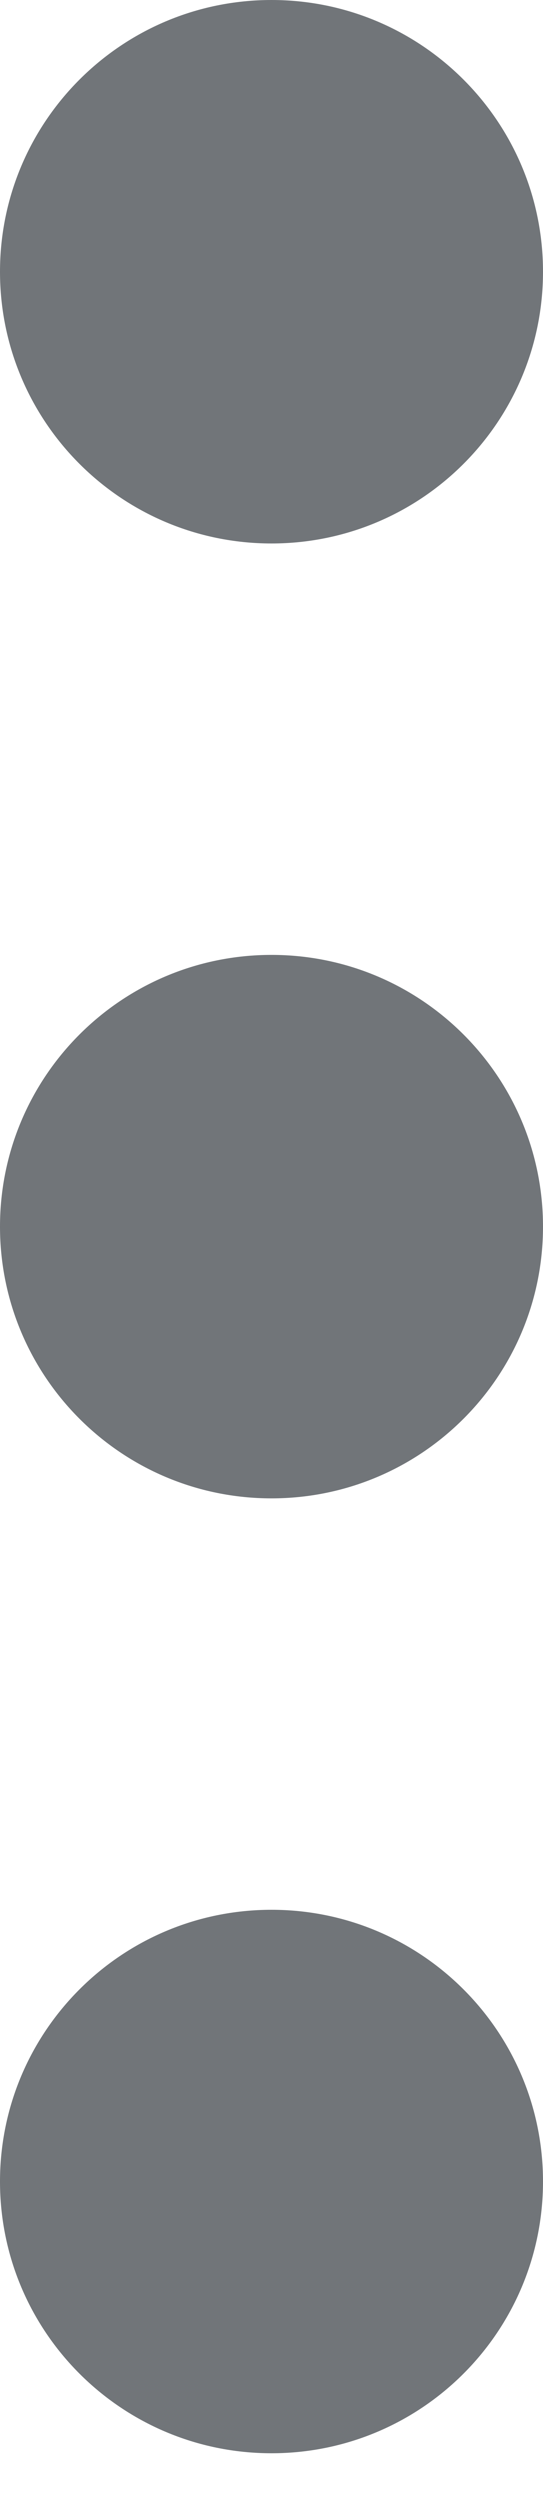 <svg width="5" height="23" viewBox="0 0 5 23" fill="none" xmlns="http://www.w3.org/2000/svg">
<path d="M2.5 13.785C3.881 13.785 5 12.666 5 11.285C5 9.904 3.881 8.785 2.5 8.785C1.119 8.785 0 9.904 0 11.285C0 12.666 1.119 13.785 2.5 13.785Z" fill="#717579"/>
<path d="M2.5 5C3.881 5 5 3.881 5 2.5C5 1.119 3.881 0 2.5 0C1.119 0 0 1.119 0 2.5C0 3.881 1.119 5 2.5 5Z" fill="#717579"/>
<path d="M2.5 22.57C3.881 22.57 5 21.451 5 20.07C5 18.689 3.881 17.57 2.5 17.57C1.119 17.57 0 18.689 0 20.07C0 21.451 1.119 22.57 2.5 22.57Z" fill="#717579"/>
</svg>
